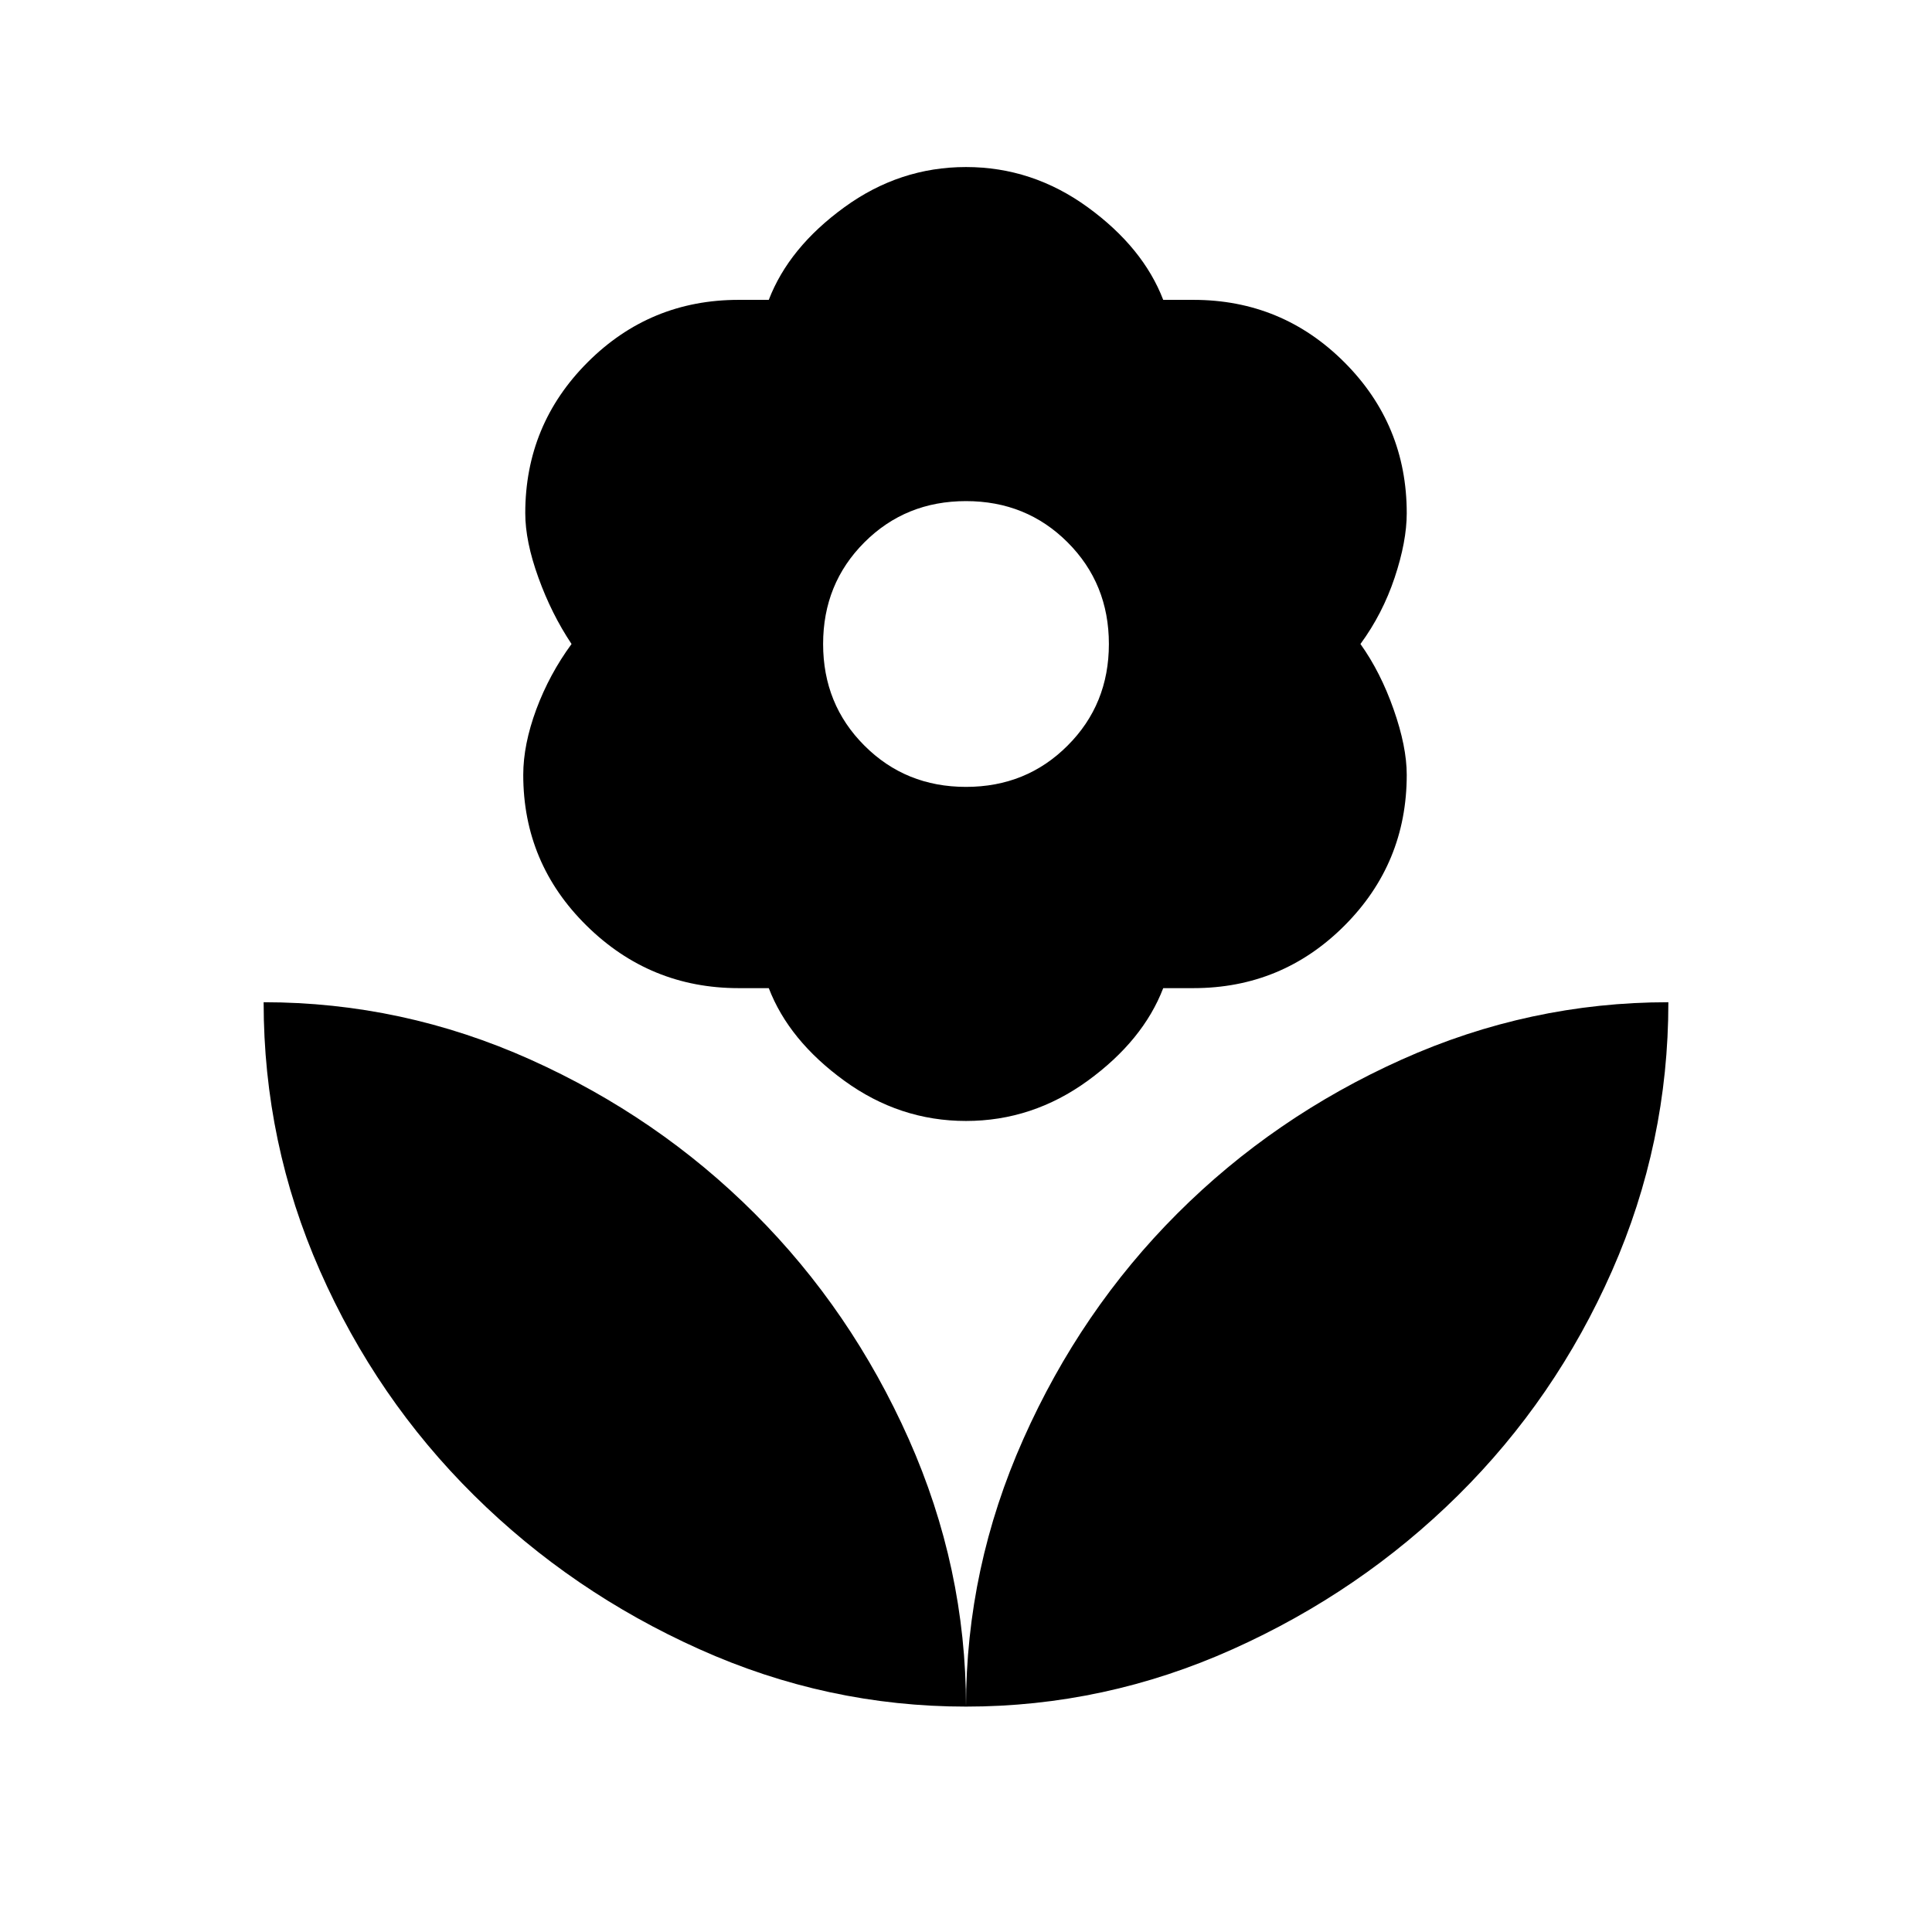 <svg xmlns="http://www.w3.org/2000/svg" height="24" width="24"><path d="M12 21.2Q12 19.475 12.713 17.875Q13.425 16.275 14.625 15.075Q15.825 13.875 17.413 13.162Q19 12.45 20.725 12.45Q20.725 14.2 20.025 15.787Q19.325 17.375 18.113 18.575Q16.9 19.775 15.313 20.487Q13.725 21.2 12 21.2ZM12 21.2Q12 19.475 11.288 17.875Q10.575 16.275 9.375 15.075Q8.175 13.875 6.588 13.162Q5 12.45 3.275 12.45Q3.275 14.2 3.975 15.787Q4.675 17.375 5.888 18.575Q7.1 19.775 8.688 20.487Q10.275 21.2 12 21.2ZM12 9.775Q12.75 9.775 13.262 9.262Q13.775 8.75 13.775 8Q13.775 7.25 13.262 6.737Q12.75 6.225 12 6.225Q11.25 6.225 10.738 6.737Q10.225 7.25 10.225 8Q10.225 8.75 10.738 9.262Q11.25 9.775 12 9.775ZM12 13.925Q11.175 13.925 10.488 13.425Q9.8 12.925 9.55 12.275Q9.475 12.275 9.363 12.275Q9.25 12.275 9.175 12.275Q8.075 12.275 7.288 11.5Q6.5 10.725 6.5 9.625Q6.5 9.25 6.662 8.812Q6.825 8.375 7.1 8Q6.85 7.625 6.688 7.175Q6.525 6.725 6.525 6.375Q6.525 5.275 7.3 4.5Q8.075 3.725 9.175 3.725Q9.25 3.725 9.363 3.725Q9.475 3.725 9.55 3.725Q9.8 3.075 10.488 2.575Q11.175 2.075 12 2.075Q12.825 2.075 13.513 2.575Q14.2 3.075 14.45 3.725Q14.525 3.725 14.637 3.725Q14.75 3.725 14.825 3.725Q15.925 3.725 16.7 4.5Q17.475 5.275 17.475 6.375Q17.475 6.725 17.325 7.175Q17.175 7.625 16.9 8Q17.15 8.35 17.312 8.812Q17.475 9.275 17.475 9.625Q17.475 10.725 16.7 11.5Q15.925 12.275 14.825 12.275Q14.75 12.275 14.637 12.275Q14.525 12.275 14.45 12.275Q14.2 12.925 13.513 13.425Q12.825 13.925 12 13.925Z"/></svg>